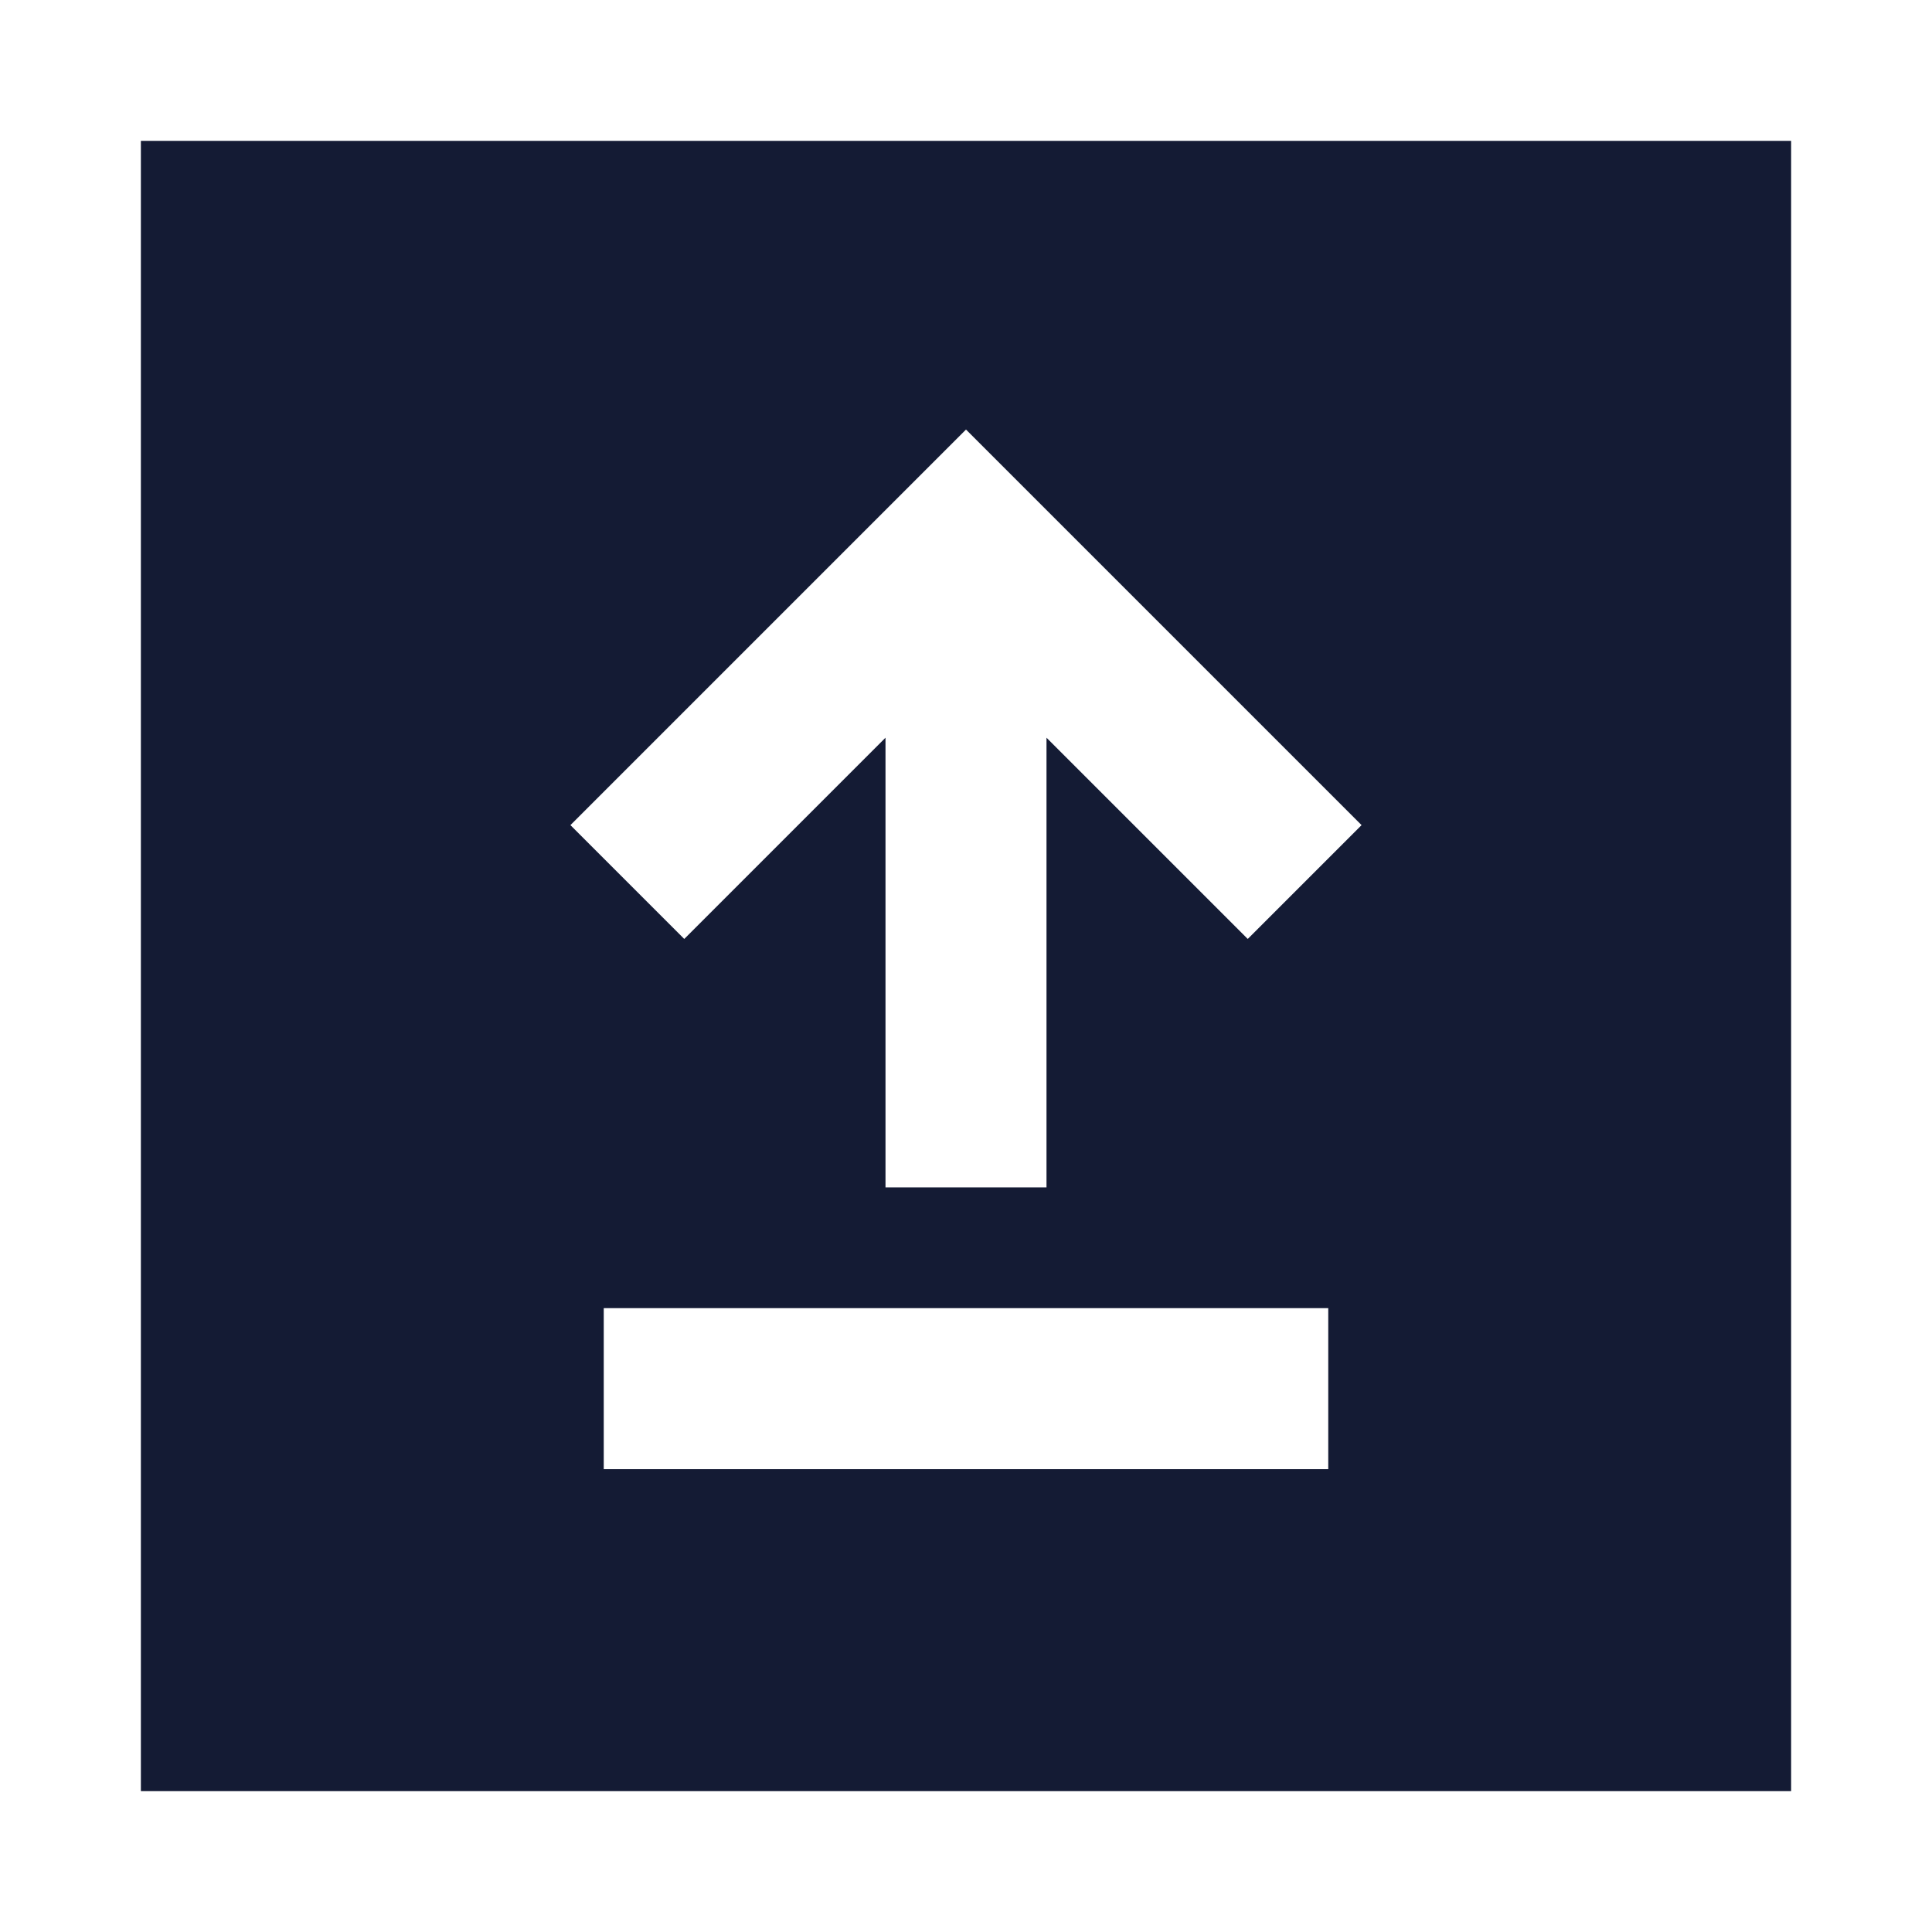 <svg width="24" height="24" viewBox="0 0 24 24" fill="none" xmlns="http://www.w3.org/2000/svg">
<path d="M22.25 1.75V22.25H1.75V1.75H22.25ZM7.5 16.25V18.25H16.5V16.25H7.5ZM7.086 10.25L8.5 11.664L11 9.164V14.75H13V9.164L15.5 11.664L16.914 10.25L12 5.336L7.086 10.25Z" fill="#141B34"/>
</svg>

